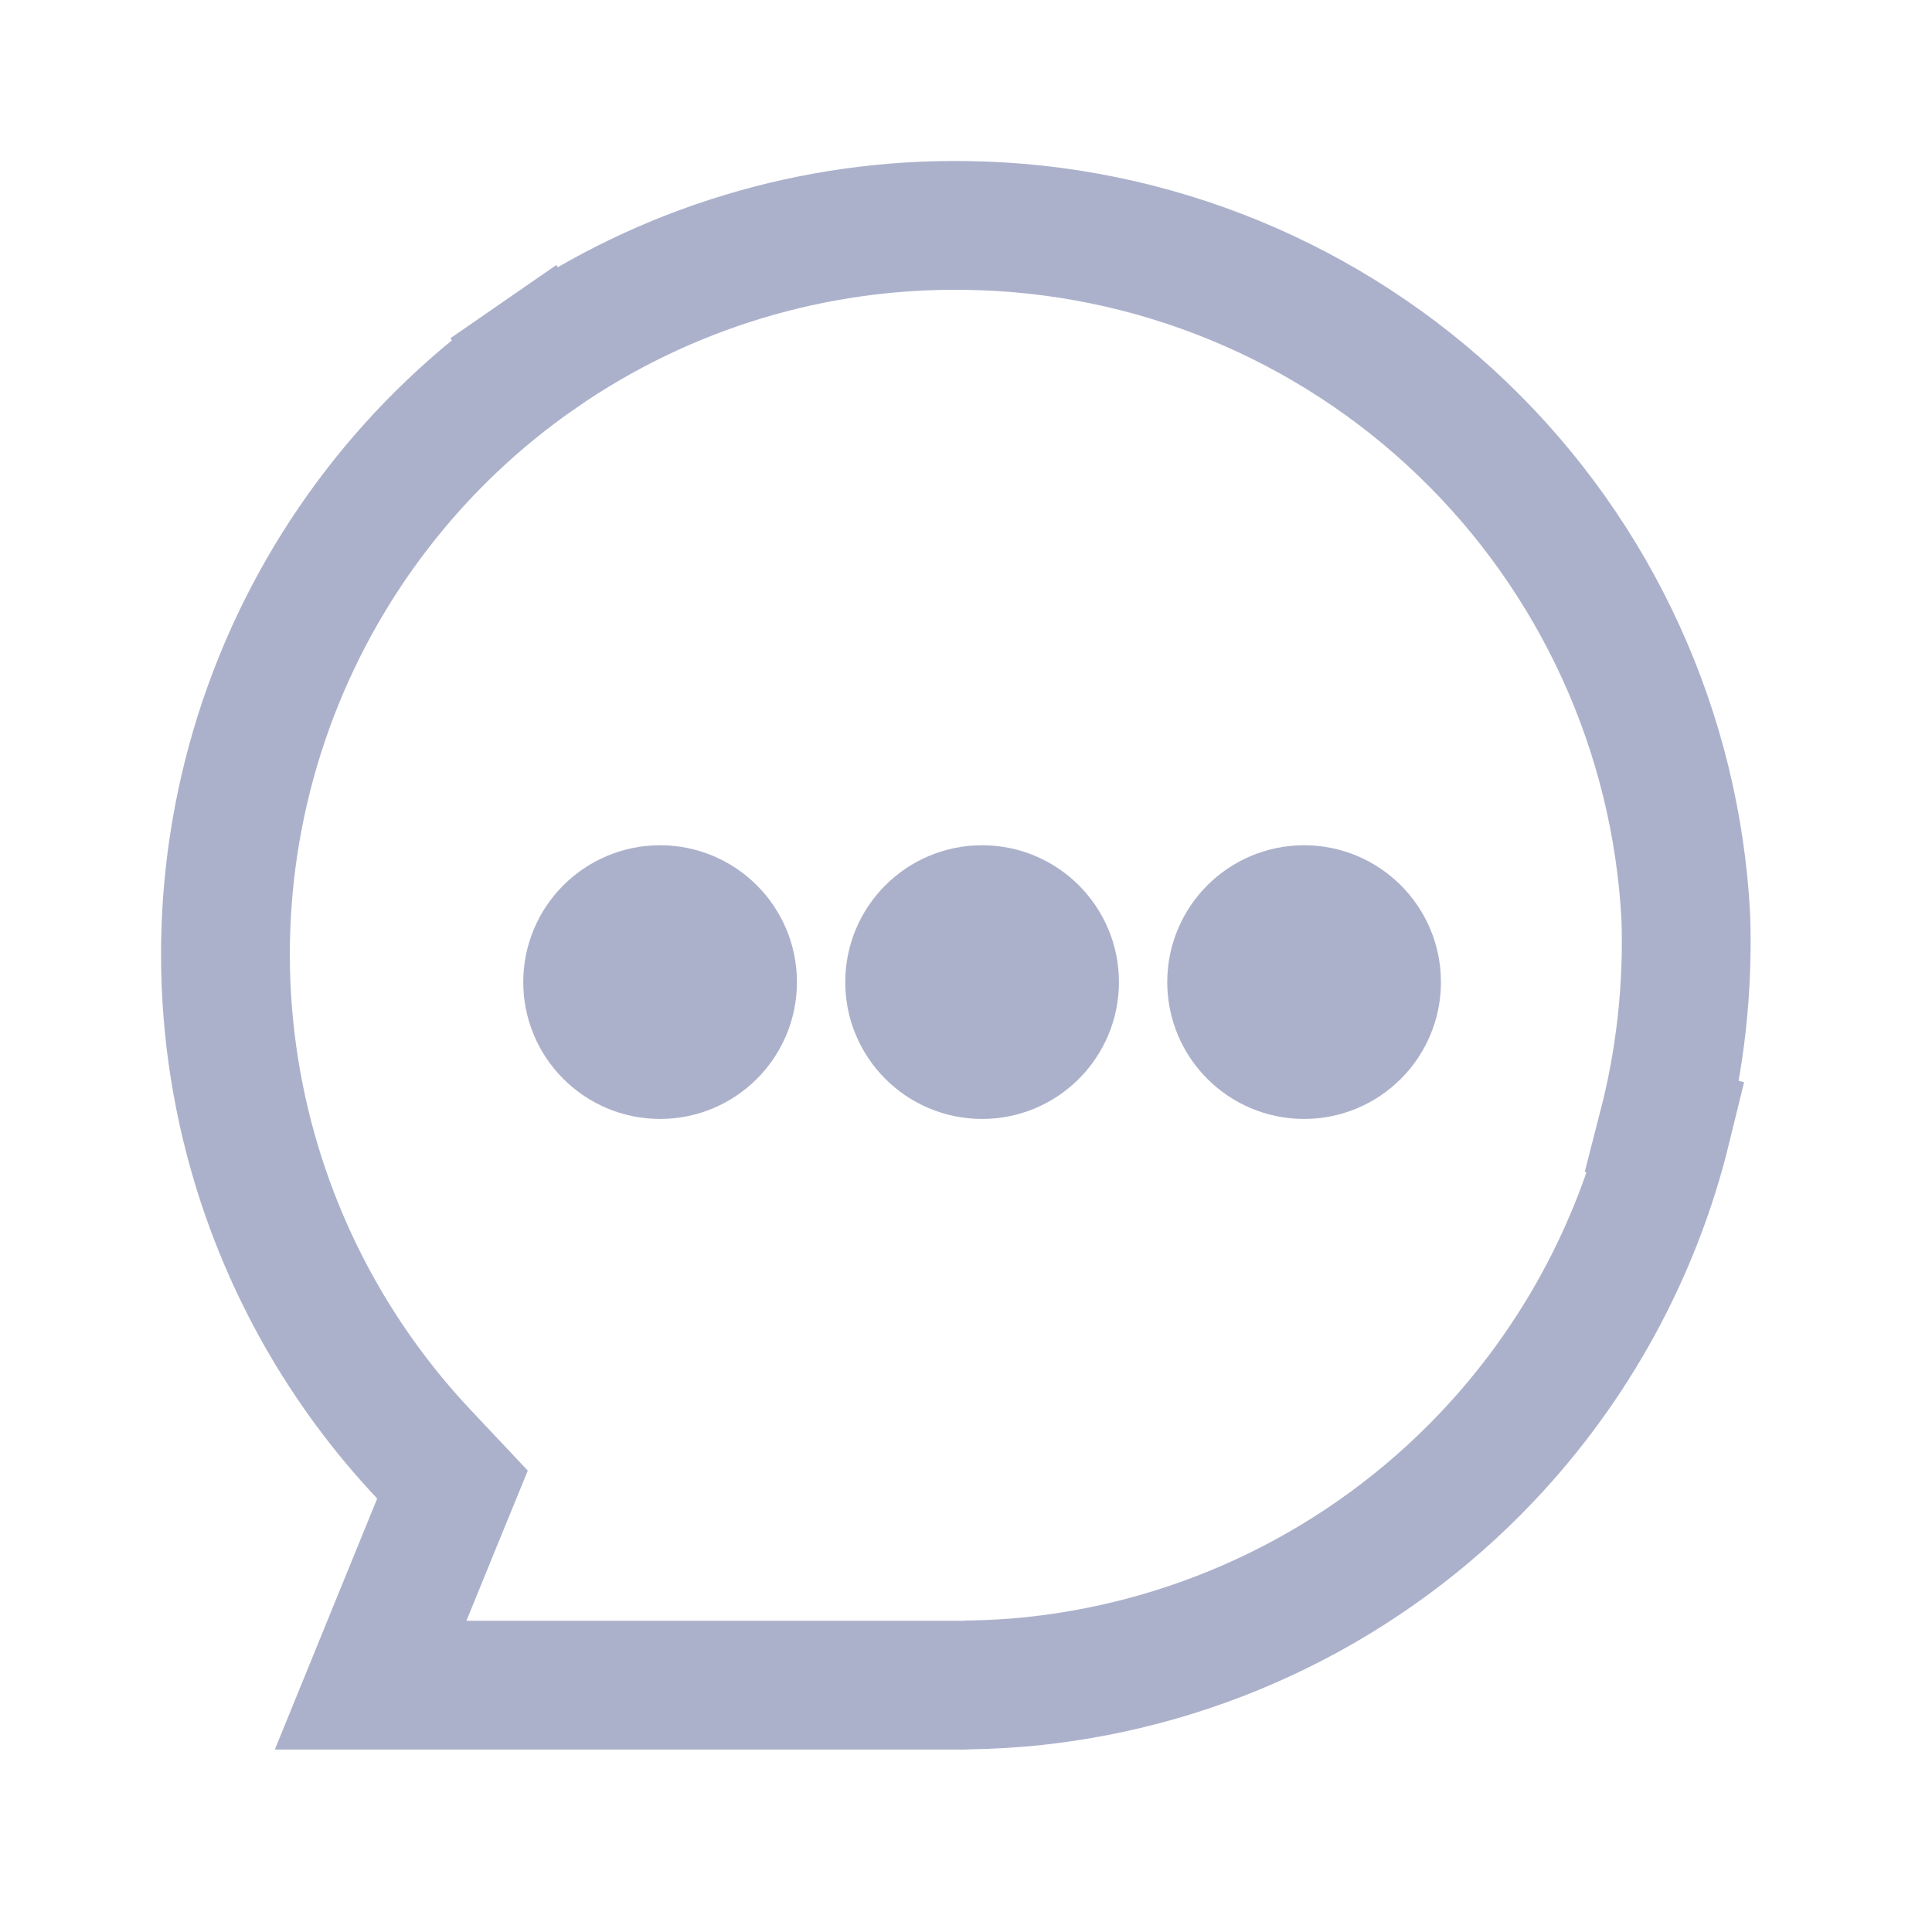 <svg stroke="#ACB1CB" width="24" height="24" viewBox="0 0 24 24" fill="none" xmlns="http://www.w3.org/2000/svg">
<path d="M12 2.801L12 2.801H12.009C14.311 2.832 16.515 3.737 18.174 5.334C19.833 6.93 20.822 9.097 20.942 11.395C20.971 12.273 20.875 13.149 20.657 13.996L20.704 14.009C20.33 15.538 19.562 16.953 18.465 18.108C16.973 19.678 14.969 20.663 12.814 20.886C12.565 20.911 12.315 20.926 12.064 20.93L12.057 20.93L12.049 20.931C12.019 20.932 11.988 20.933 11.957 20.934H4.604L5.426 18.918L5.621 18.442L5.268 18.067C4.271 17.01 3.539 15.724 3.141 14.314C2.628 12.497 2.696 10.565 3.335 8.788C3.975 7.011 5.154 5.478 6.708 4.405L6.253 3.747L6.708 4.405C8.261 3.332 10.112 2.771 12 2.801Z" stroke-width="1.6"/>
<circle cx="8.2" cy="12.2" r="1.2" fill="#ACB1CB"/>
<circle cx="12.2" cy="12.2" r="1.2" fill="#ACB1CB"/>
<circle cx="16.2" cy="12.2" r="1.2" fill="#ACB1CB"/>
</svg>
